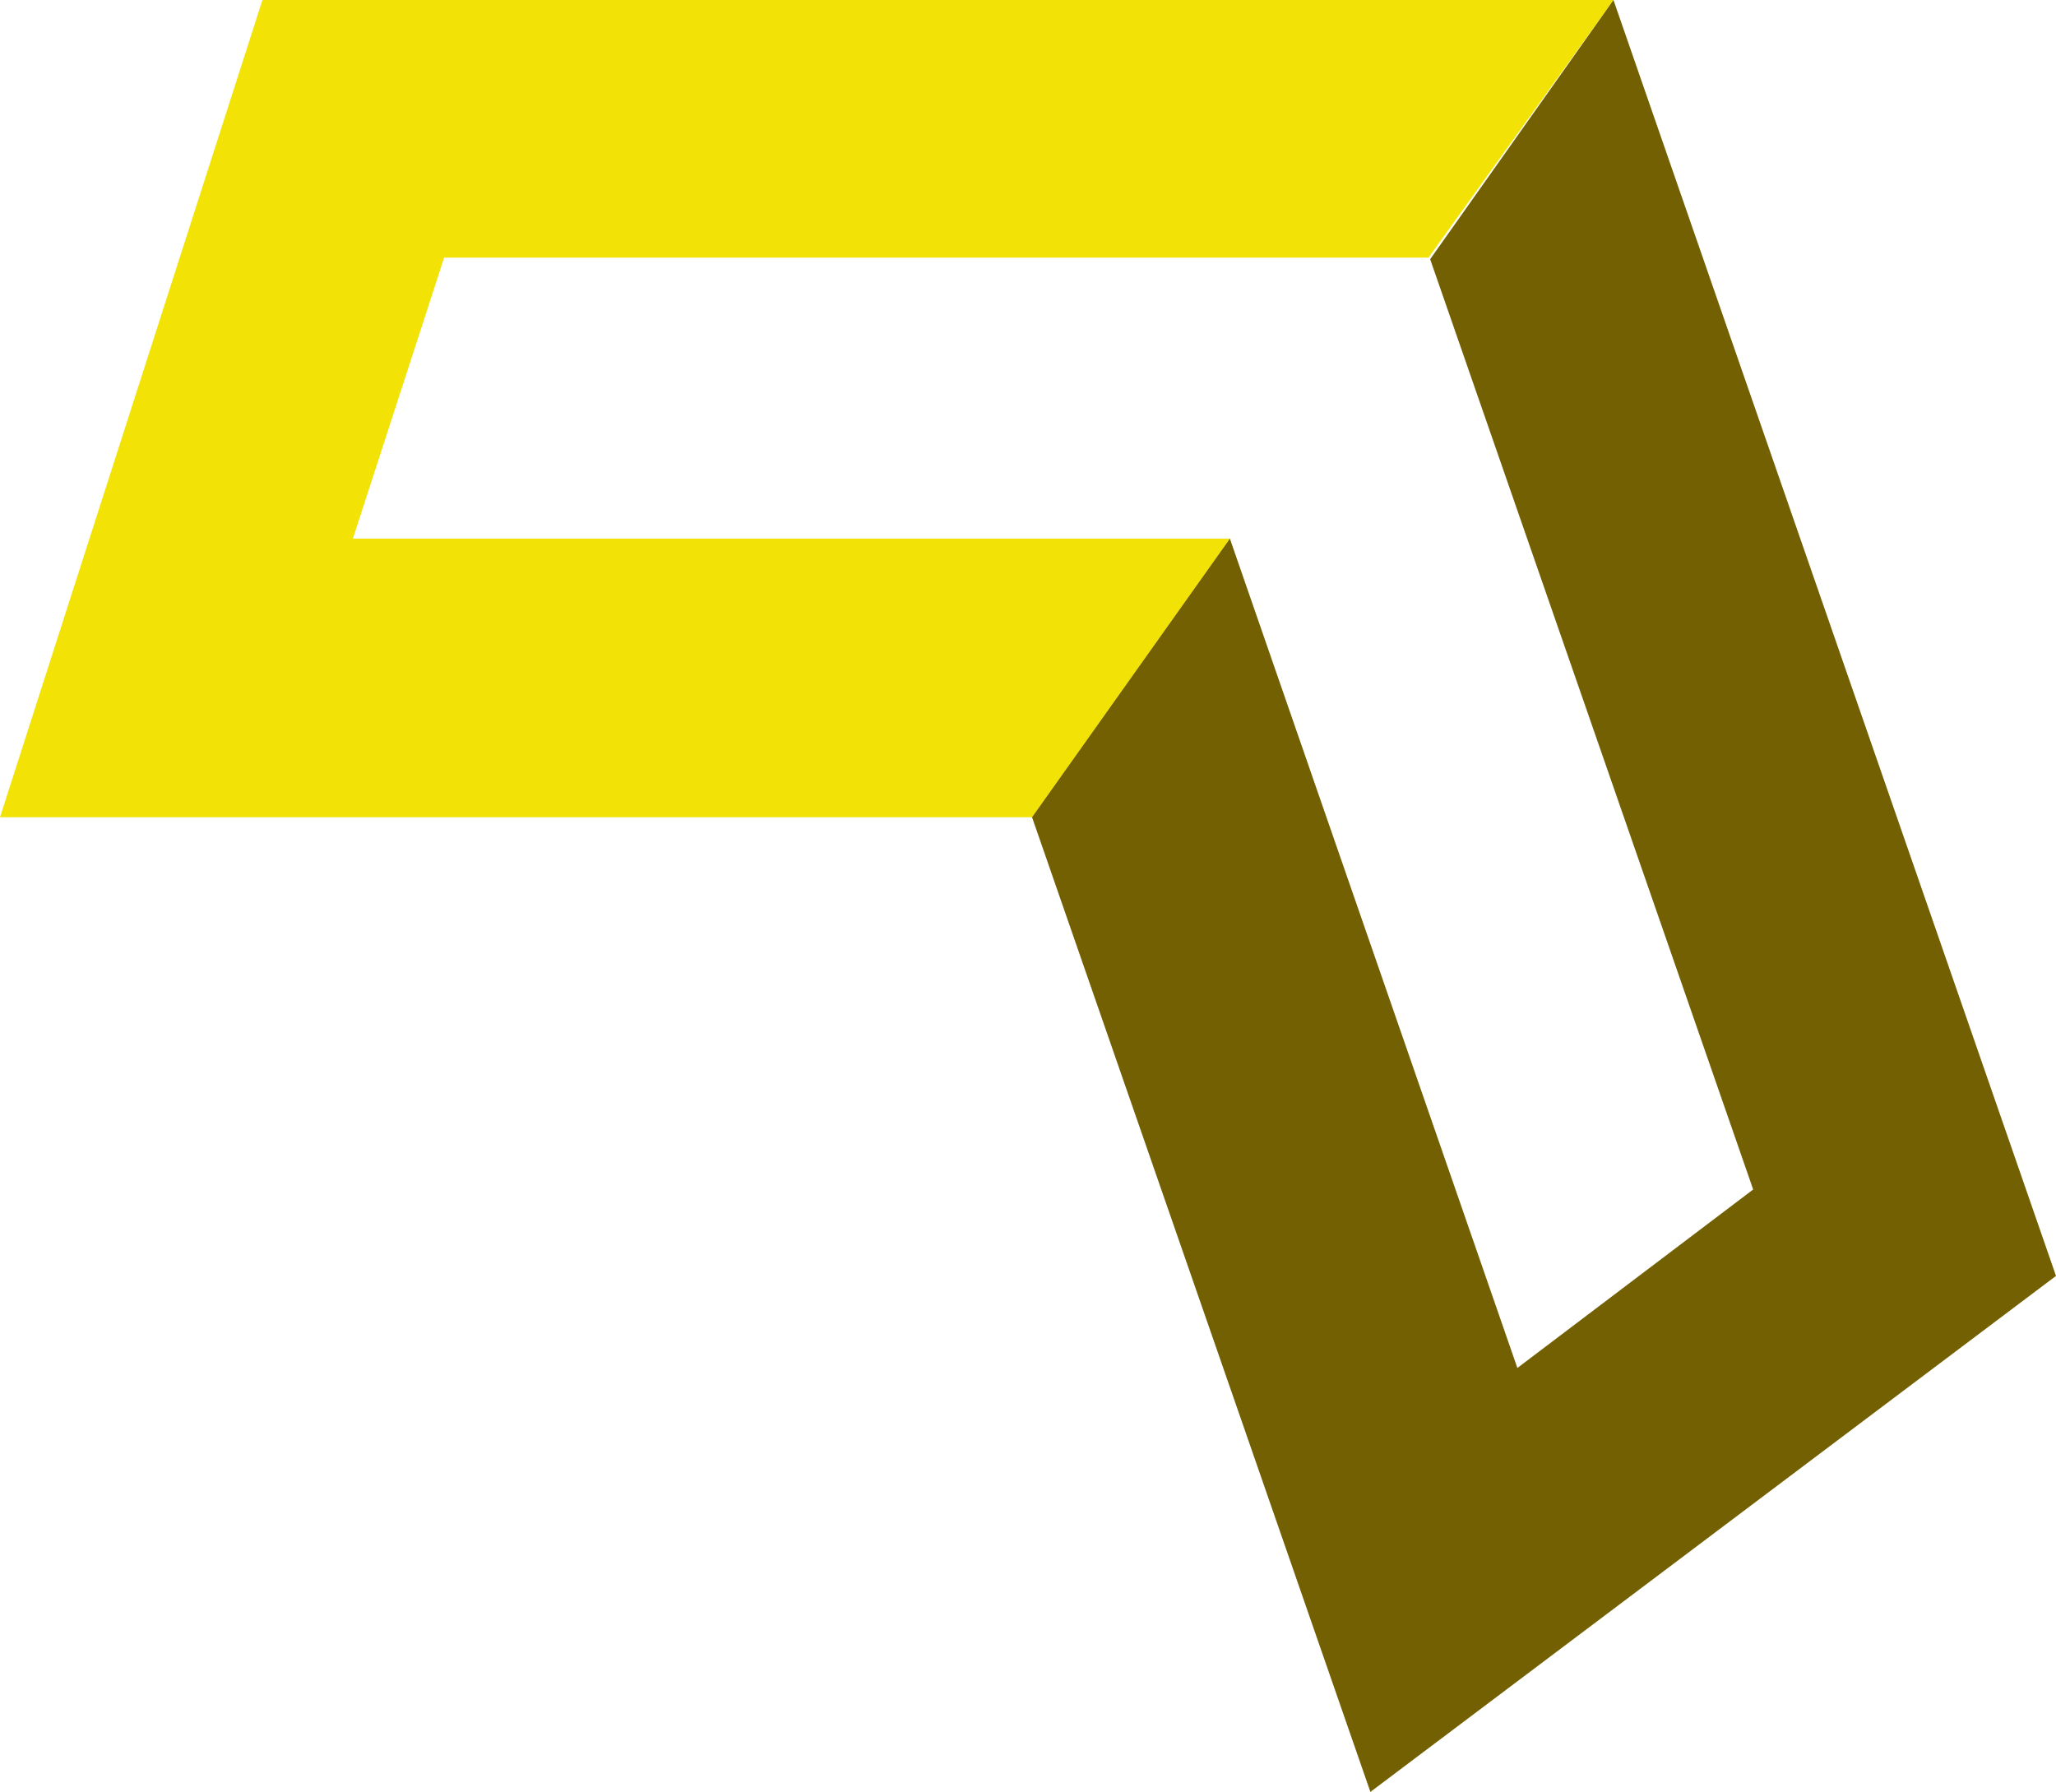 <?xml version="1.0" encoding="utf-8"?>
<!-- Generator: Adobe Illustrator 27.5.0, SVG Export Plug-In . SVG Version: 6.00 Build 0)  -->
<svg version="1.1" id="Layer_2_00000127752261869543201360000012069846734364701094_"
	 xmlns="http://www.w3.org/2000/svg" xmlns:xlink="http://www.w3.org/1999/xlink" x="0px" y="0px" viewBox="0 0 254.6 221.9"
	 style="enable-background:new 0 0 254.6 221.9;" xml:space="preserve">
<style type="text/css">
	.st0{fill:#F2E205;}
	.st1{fill:#736002;}
</style>
<g id="const">
	<g>
		<polyline class="st0" points="199.8,0 176.9,31.9 55,31.9 43.7,66.7 152.3,66.7 127.8,101.2 0,101.2 32.5,0 199.8,0 		"/>
		<polyline class="st1" points="199.8,0 177.1,32.1 217.1,147.3 187.9,169.4 152.3,66.7 127.8,101.2 169.7,221.9 254.6,158 199.8,0 
					"/>
	</g>
</g>
</svg>
